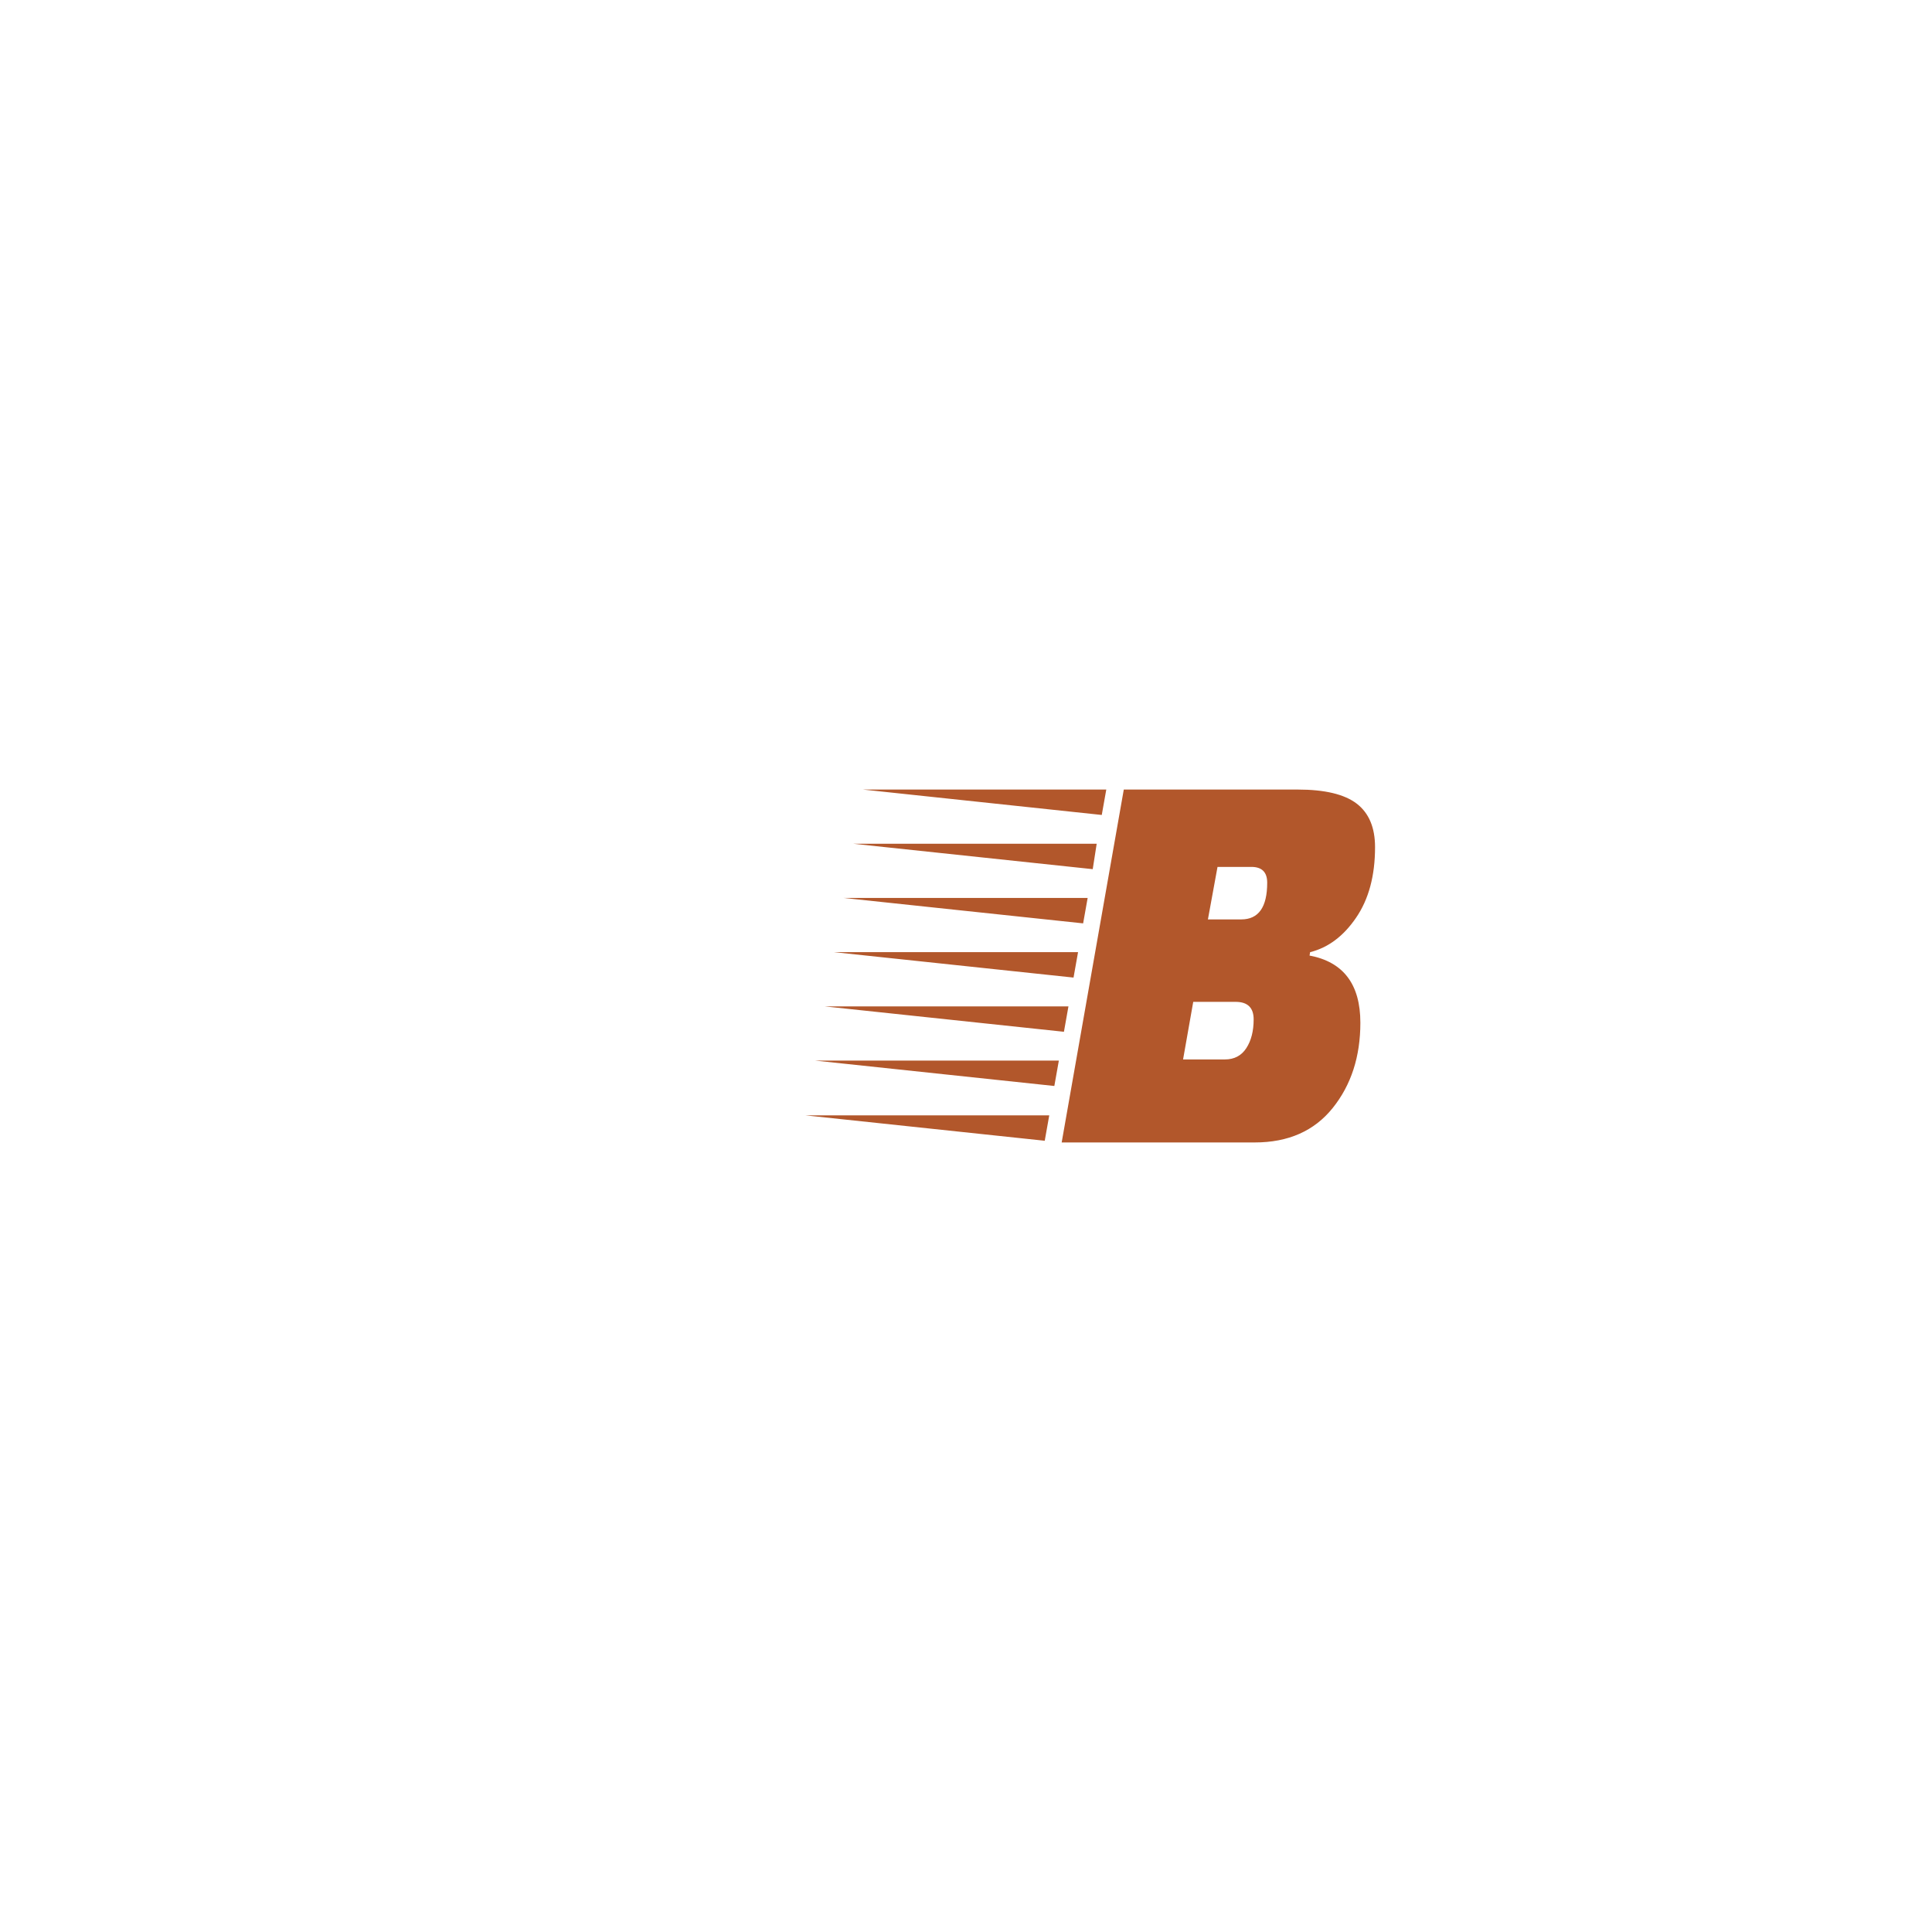 <svg xmlns="http://www.w3.org/2000/svg" viewBox="0 0 200 200" height="200" width="200"><g><svg viewBox="0 0 678.234 244.995" height="200" width="200"><g transform="matrix(1,0,0,1,282.714,0)"><svg viewBox="0 0 200 244.995" height="244.995" width="200"><g id="textblocktransform"><svg viewBox="0 0 200 244.995" height="244.995" width="200" id="textblock"><g><svg viewBox="0 0 200 244.995" height="244.995" width="200"><g transform="matrix(1,0,0,1,0,0)"><svg width="200" viewBox="-12.5 -31.25 50.45 31.25" height="244.995" data-palette-color="#e91e63"><path d="M15.7-31.25L31.1-31.25Q34.7-31.25 36.33-30 37.95-28.75 37.95-26.15L37.95-26.15Q37.95-22.35 36.27-19.9 34.6-17.45 32.2-16.85L32.2-16.85 32.15-16.55Q36.65-15.7 36.65-10.6L36.65-10.6Q36.65-6.1 34.2-3.05 31.75 0 27.3 0L27.3 0 10.2 0 15.7-31.25ZM25.6-12.45L25.6-12.45 21.85-12.45 20.95-7.35 24.65-7.35Q25.9-7.35 26.55-8.35 27.2-9.35 27.2-10.9 27.2-12.45 25.6-12.45ZM27-24.4L27-24.4 24-24.4 23.15-19.75 26.1-19.75Q28.4-19.75 28.4-23L28.4-23Q28.4-24.4 27-24.4ZM9.1-2.4L8.7-0.15-12.5-2.4 9.1-2.4ZM10.8-12.05L10.4-9.8-10.8-12.05 10.8-12.05ZM11.65-16.85L11.25-14.6-9.95-16.85 11.65-16.85ZM12.5-21.65L12.1-19.4-9.1-21.65 12.5-21.65ZM13.3-26.45L12.95-24.2-8.25-26.45 13.3-26.45ZM9.95-7.25L9.55-5-11.65-7.25 9.95-7.25ZM14.15-31.25L13.75-29-7.4-31.25 14.15-31.25Z" opacity="1" transform="matrix(1,0,0,1,0,0)" fill="#b2572b" class="wordmark-text-0" data-fill-palette-color="primary" id="text-0"/></svg></g></svg></g></svg></g></svg></g></svg></g><defs/></svg>
